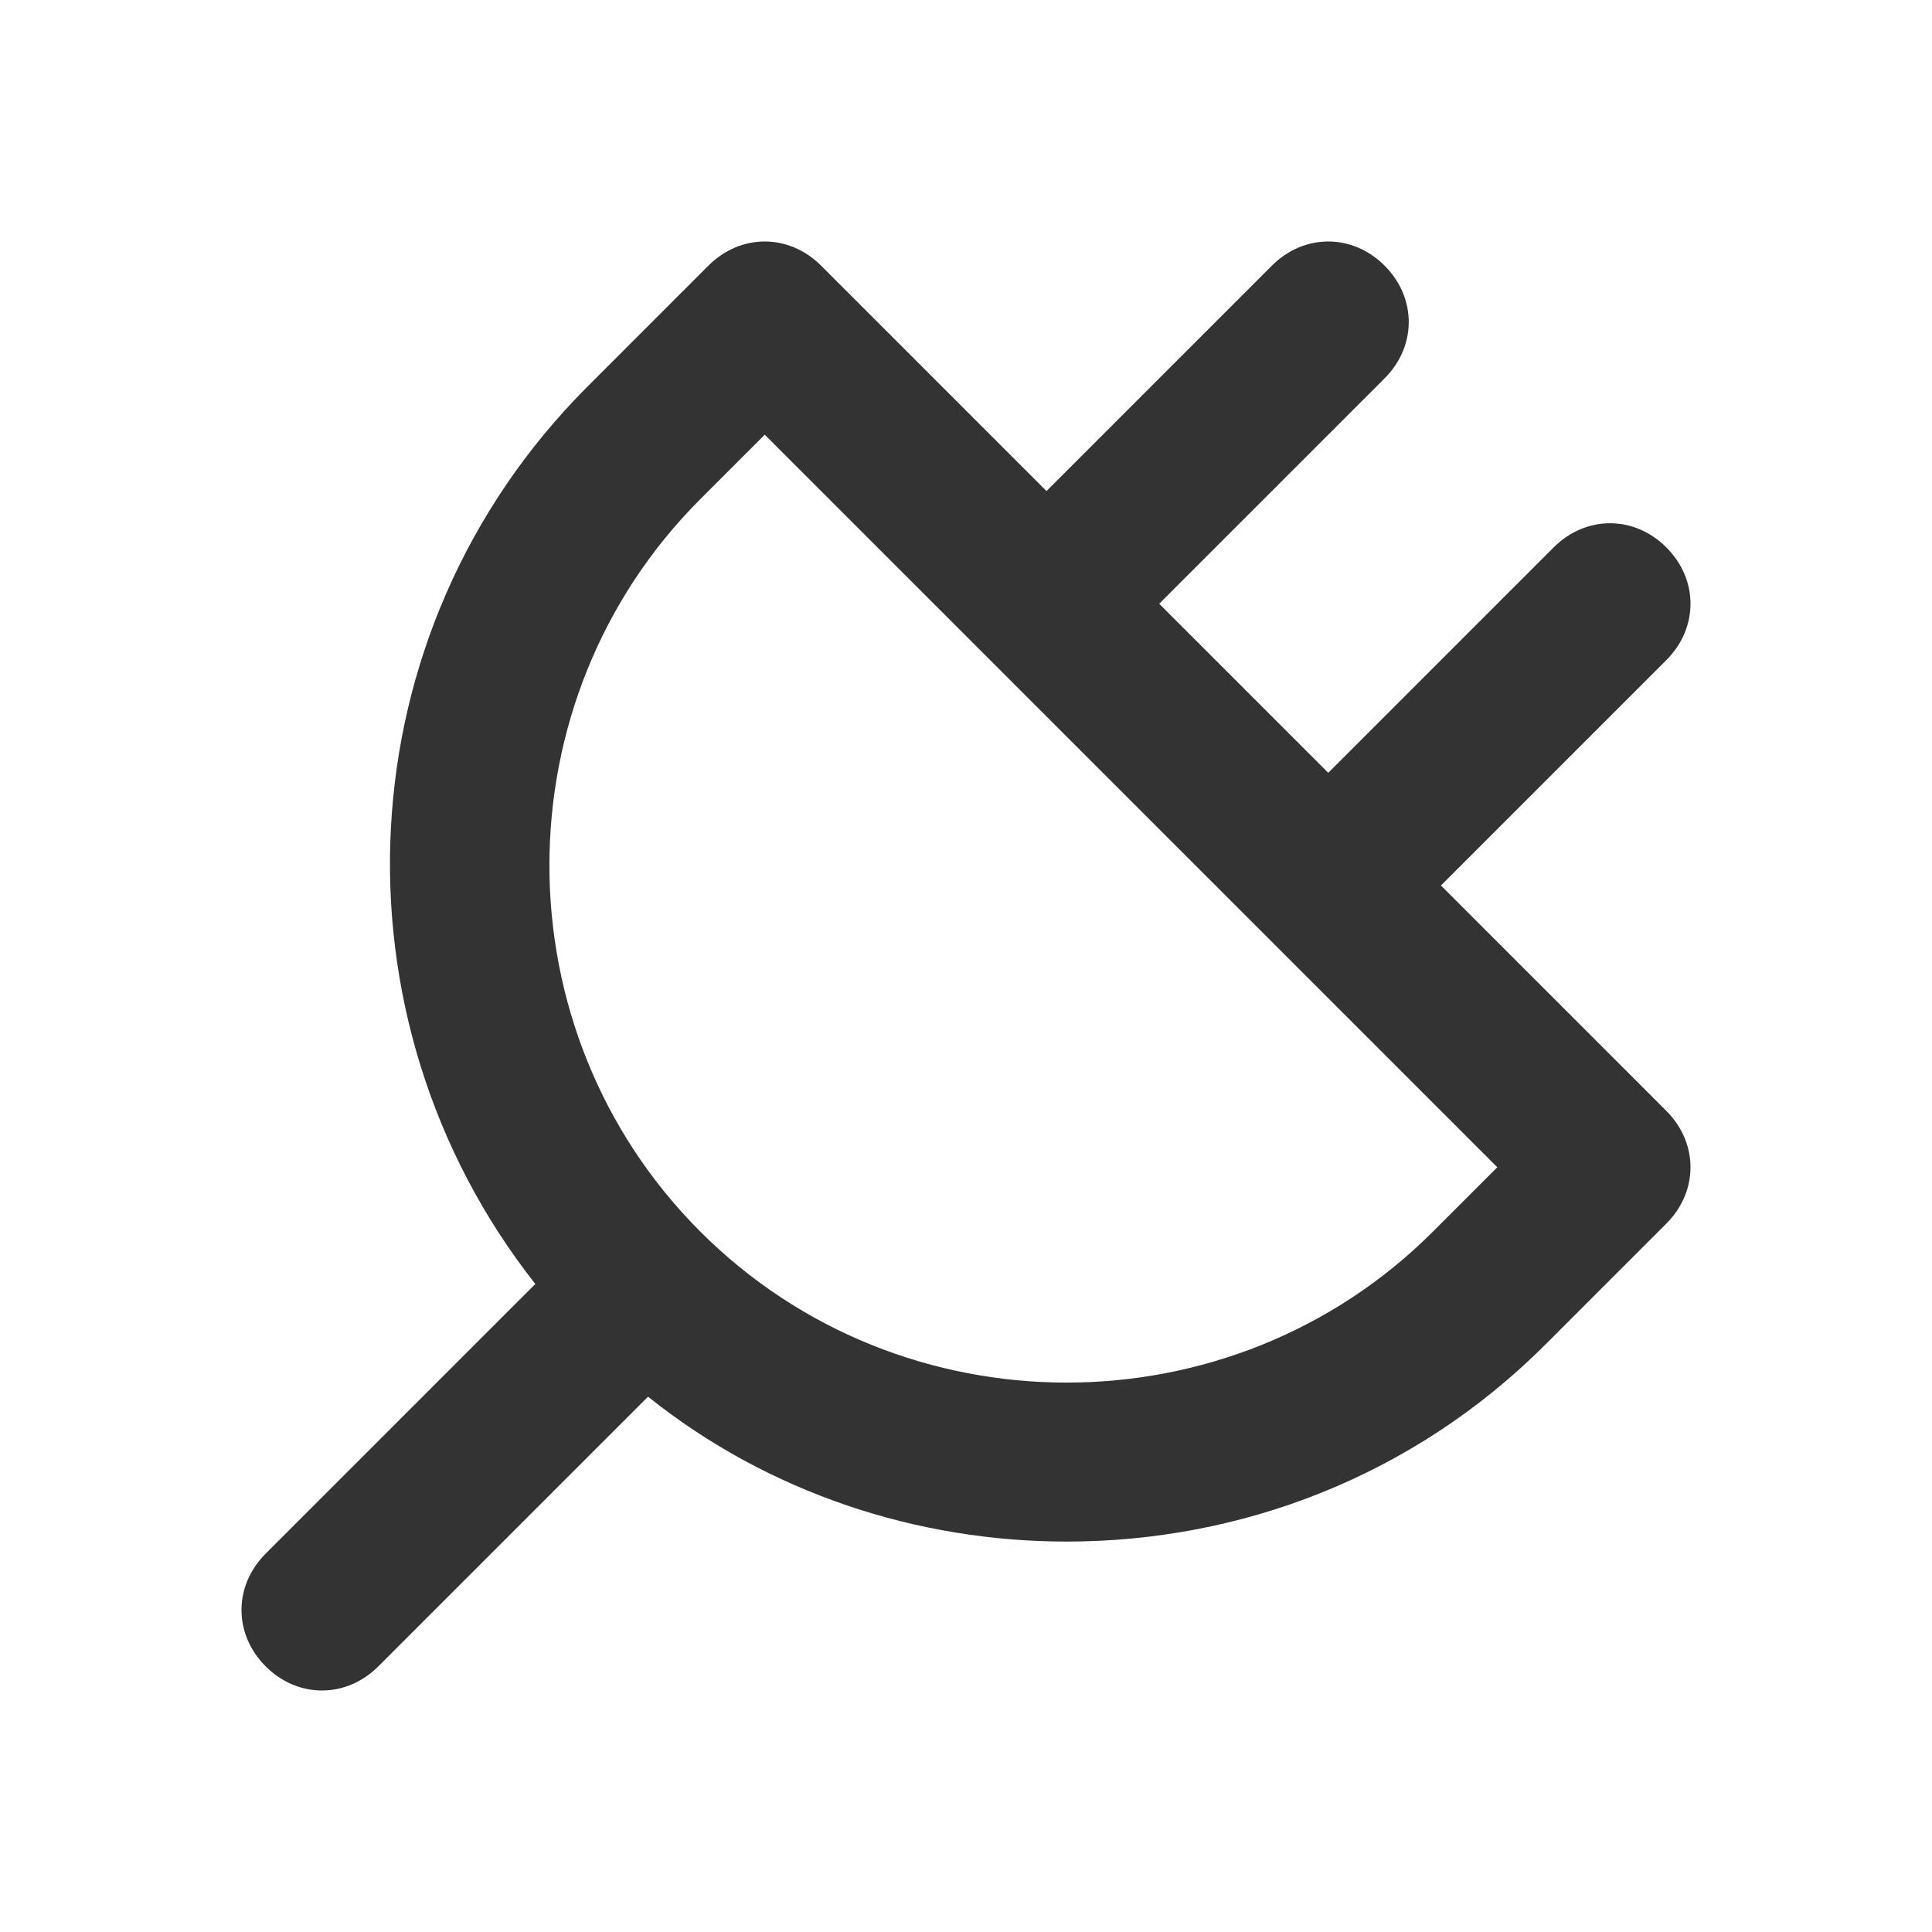 <?xml version="1.0" encoding="UTF-8"?>
<svg width="24px" height="24px" viewBox="0 0 24 24" version="1.1" xmlns="http://www.w3.org/2000/svg" xmlns:xlink="http://www.w3.org/1999/xlink">
    <title>⭕ Application / Plugins</title>
    <defs>
        <path d="M4,21 C4.25,21 4.5,20.9 4.7,20.7 L8.05,17.35 C9.55,18.55 11.4,19.15 13.25,19.15 C15.4,19.15 17.55,18.35 19.2,16.7 L20.7,15.2 C21.1,14.8 21.1,14.2 20.7,13.8 L17.9,11 L20.7,8.2 C21.1,7.8 21.1,7.2 20.7,6.8 C20.3,6.4 19.7,6.4 19.3,6.8 L16.5,9.6 L14.4,7.5 L17.2,4.7 C17.6,4.3 17.6,3.7 17.2,3.3 C16.8,2.9 16.2,2.9 15.8,3.3 L13,6.1 L10.2,3.3 C9.8,2.9 9.2,2.9 8.8,3.3 L7.3,4.8 C4.25,7.85 4.05,12.65 6.65,15.95 L3.3,19.3 C2.9,19.7 2.9,20.3 3.3,20.7 C3.5,20.9 3.75,21 4,21 L4,21 Z M8.7,6.2 L9.5,5.4 L18.6,14.5 L17.8,15.3 C15.3,17.8 11.2,17.8 8.7,15.3 C6.2,12.8 6.2,8.7 8.7,6.2 L8.7,6.2 Z" id="path-1"></path>
    </defs>
    <g id="⭕-Application-/-Plugins" stroke="none" stroke-width="1" fill="none" fill-rule="evenodd">
        <mask id="mask-2" fill="white">
            <use xlink:href="#path-1"></use>
        </mask>
        <use id="🎨-Icon-Color" fill="#333333" xlink:href="#path-1"></use>
    </g>
</svg>
